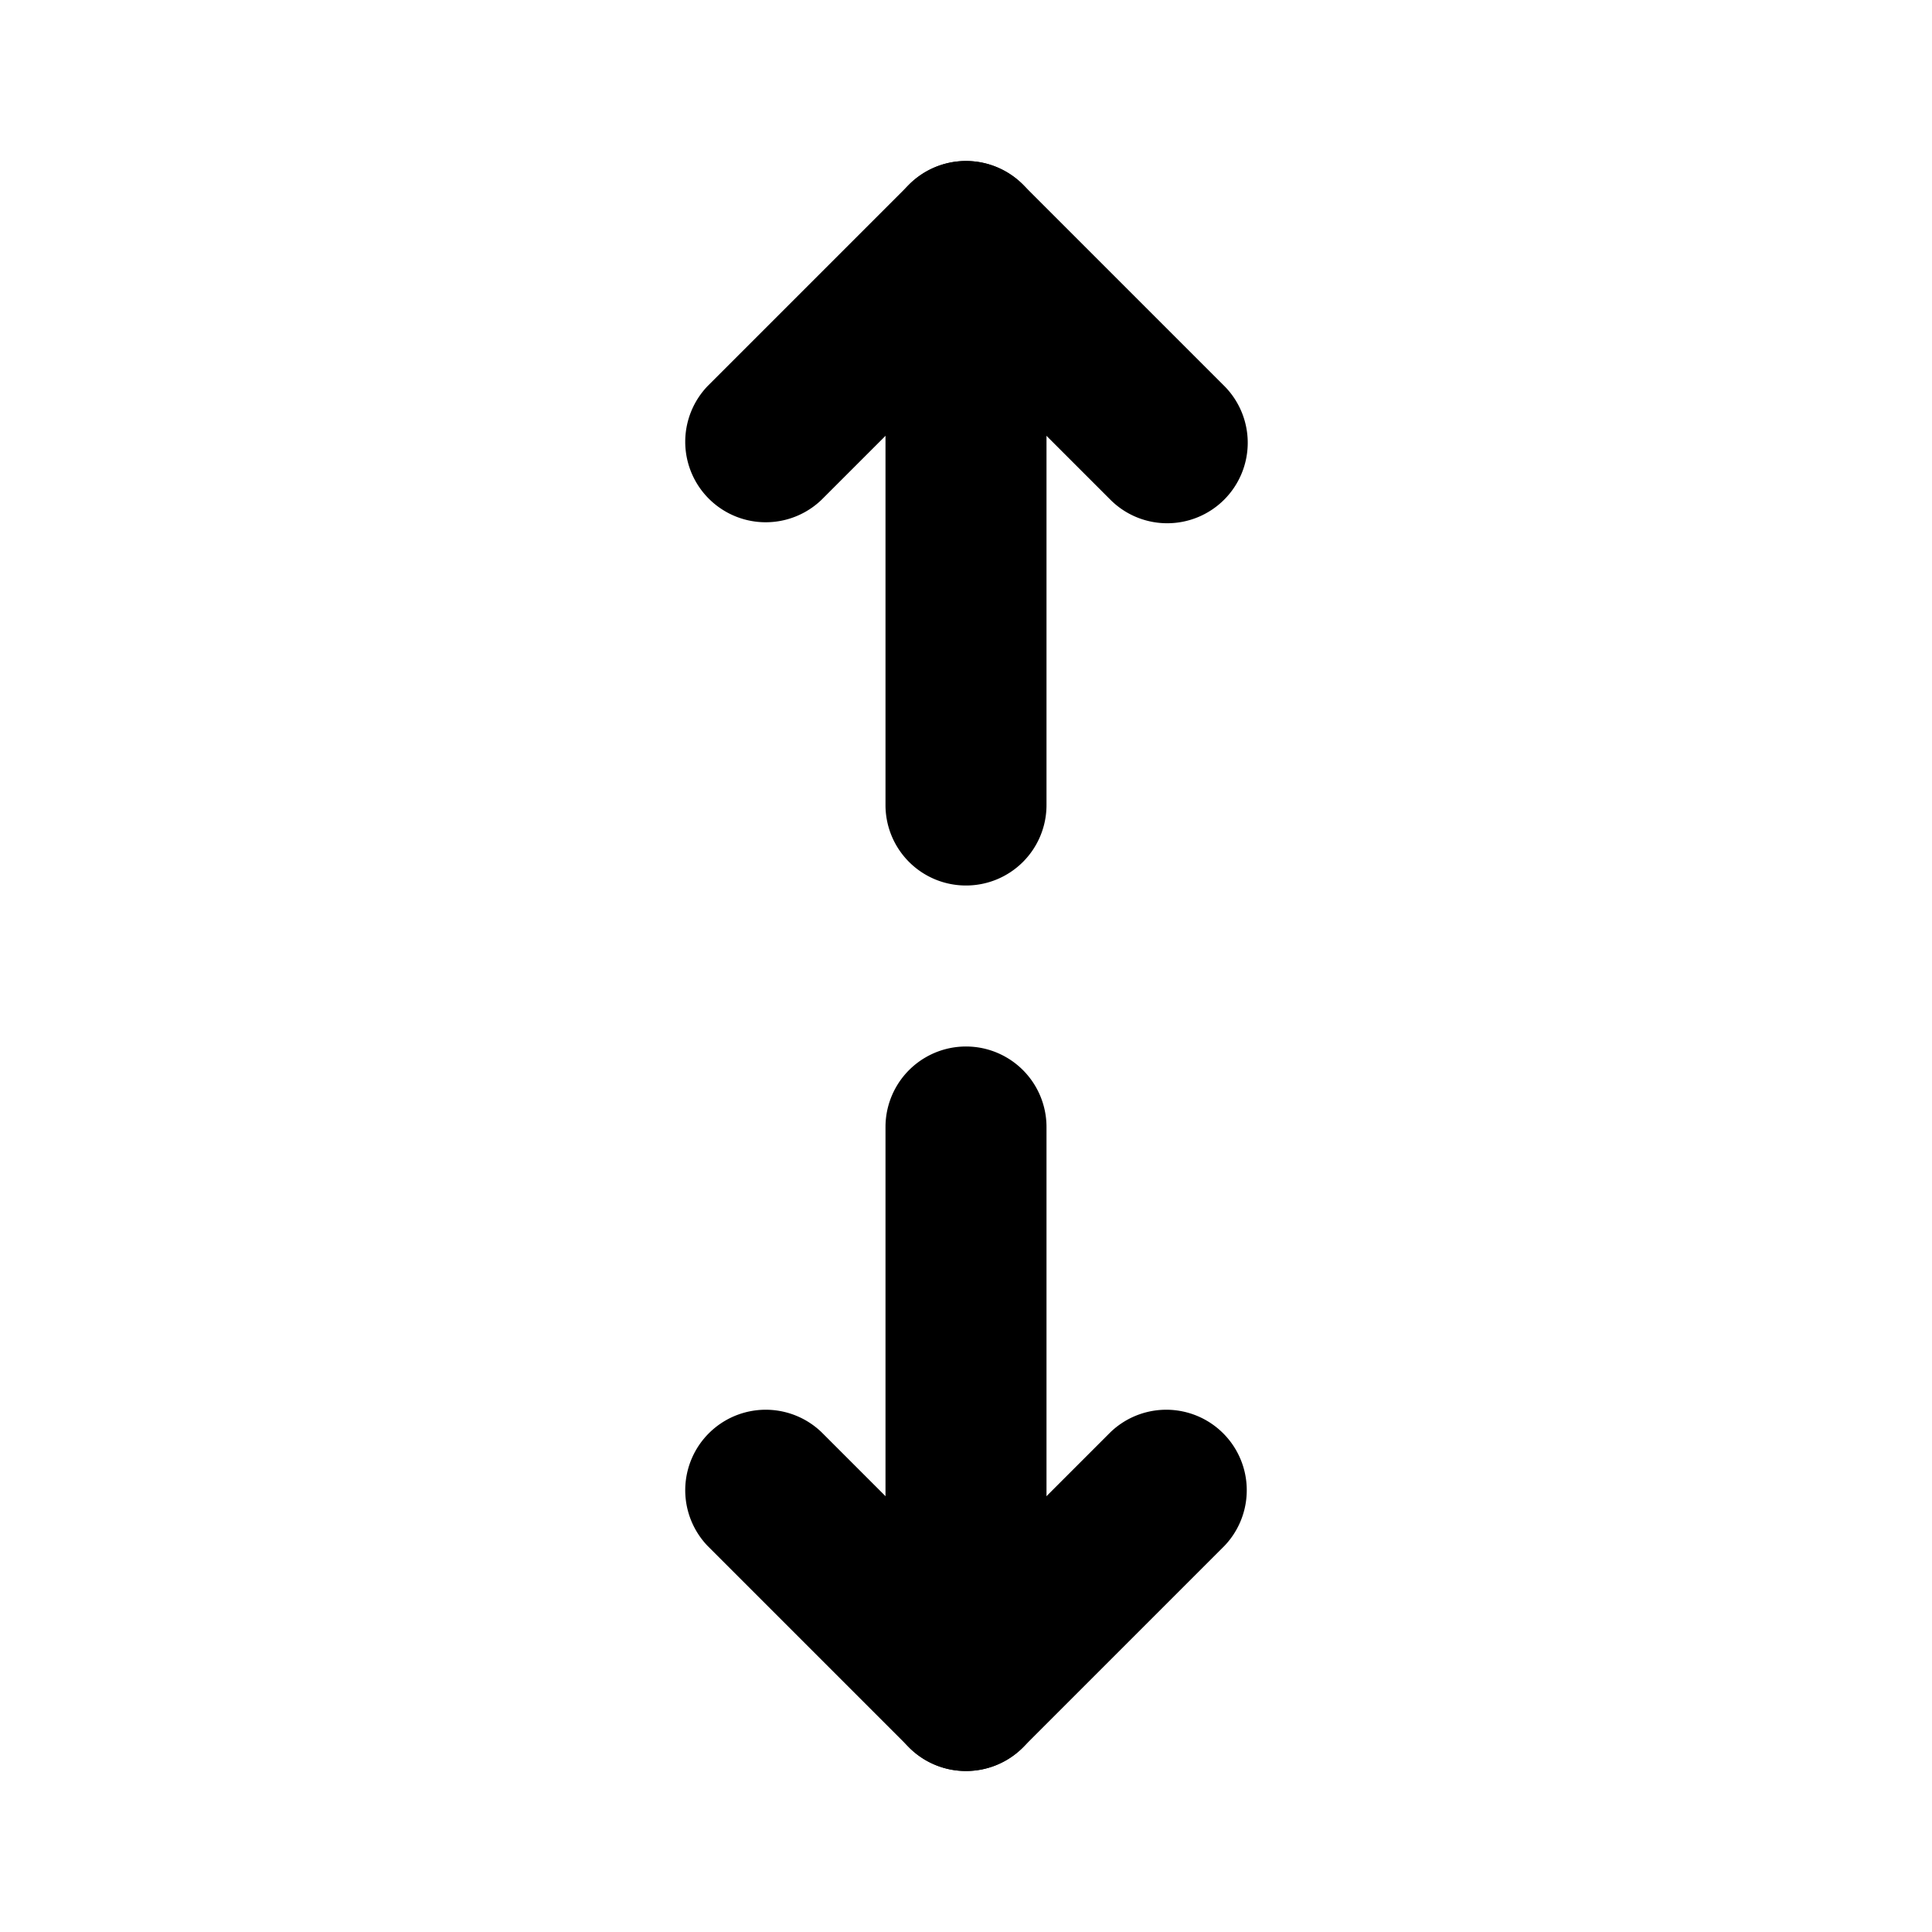 <svg xmlns="http://www.w3.org/2000/svg" width="24" height="24" viewBox="0 0 24 24">
    <path class="pr-icon-primary" d="M14.5,6.5a.997.997,0,0,1-.707-.293L12,4.414,10.207,6.207A1.0 1,0,0,1,8.793,4.793l2.5-2.5a1.0 1,0,0,1,1.414,0l2.5,2.5A1,1,0,0,1,14.5,6.5Z"></path>
    <path class="pr-icon-primary" d="M12 11a.999.999 0 0 1-1-1V3a1 1 0 0 1 2 0v7A.999.999 0 0 1 12 11zM12 22a.997.997 0 0 1-.707-.293l-2.5-2.5A1.0 1 0 0 1 10.207 17.793L12 19.586l1.793-1.793A1.0 1 0 0 1 15.207 19.207l-2.5 2.5A.997.997 0 0 1 12 22z"></path>
    <path class="pr-icon-primary" d="M12,22a.999.999,0,0,1-1-1V14a1,1,0,0,1,2,0v7A.999.999,0,0,1,12,22Z"></path>
</svg>
